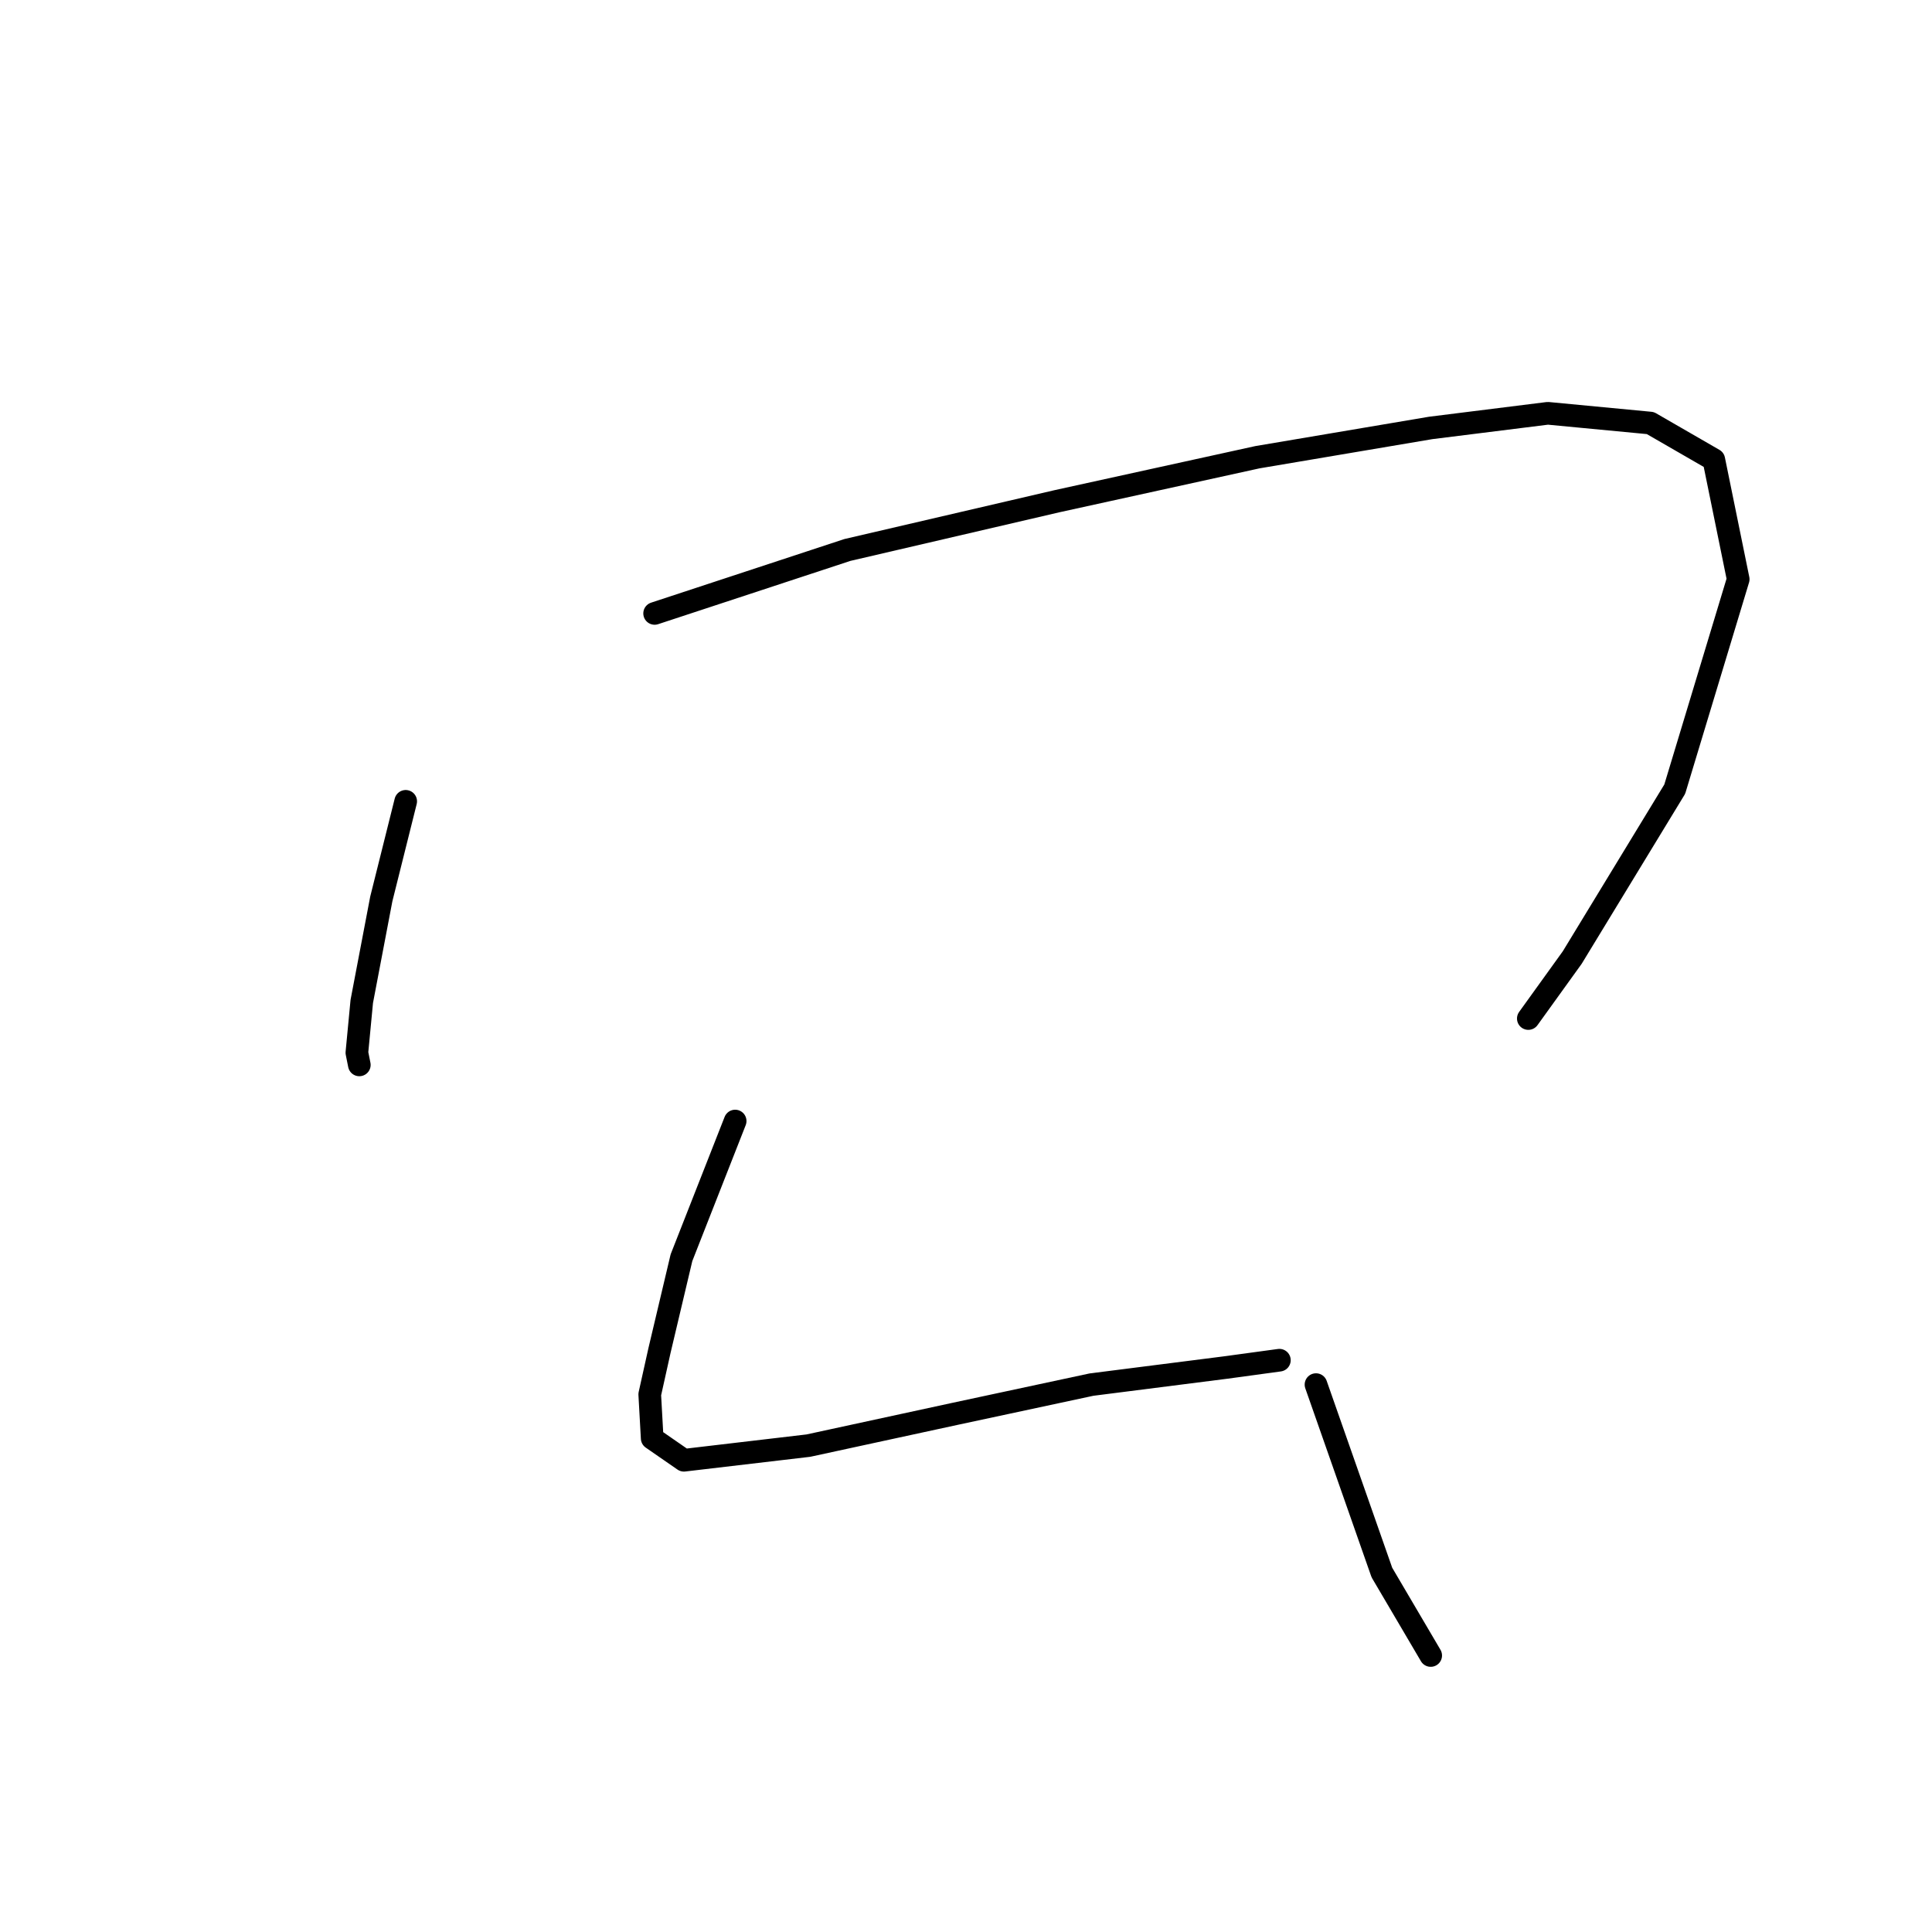 <?xml version="1.0" standalone="no"?>
    <svg width="256" height="256" xmlns="http://www.w3.org/2000/svg" version="1.1">
    <polyline stroke="black" stroke-width="3" stroke-linecap="round" fill="transparent" stroke-linejoin="round" points="53.757 106.181 50.523 119.116 47.936 132.697 47.289 139.488 47.612 141.105 47.612 141.105 " />
        <polyline stroke="black" stroke-width="3" stroke-linecap="round" fill="transparent" stroke-linejoin="round" points="86.741 81.281 112.288 72.873 140.098 66.405 166.615 60.584 189.575 56.704 205.097 54.764 218.679 56.057 227.087 60.908 230.32 76.753 221.912 104.564 208.331 126.877 202.51 134.961 202.51 134.961 " />
        <polyline stroke="black" stroke-width="3" stroke-linecap="round" fill="transparent" stroke-linejoin="round" points="97.412 148.543 90.298 166.652 87.388 178.94 86.094 184.761 86.418 190.582 90.622 193.492 107.114 191.552 126.516 187.348 144.625 183.468 162.411 181.204 169.525 180.234 169.525 180.234 " />
        <polyline stroke="black" stroke-width="3" stroke-linecap="round" fill="transparent" stroke-linejoin="round" points="174.376 183.468 183.107 208.368 189.575 219.362 189.575 219.362 " />
        </svg>